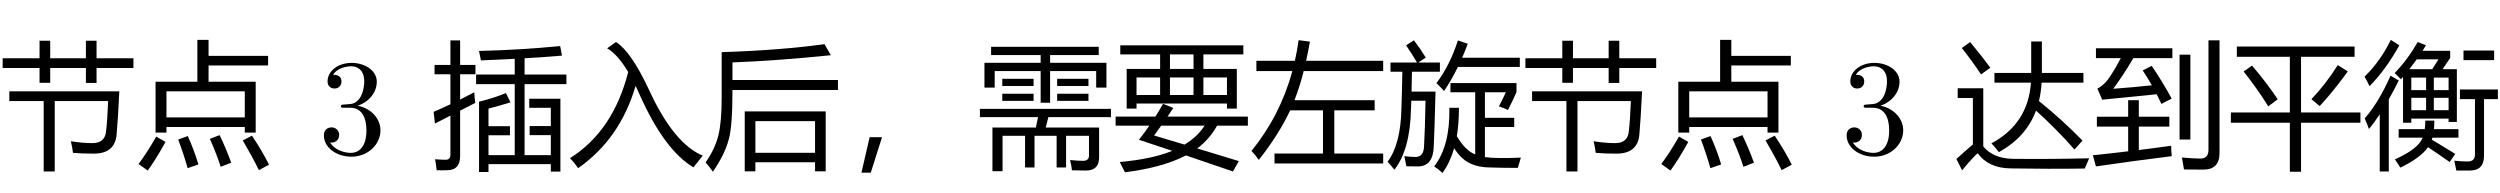 <?xml version='1.0' encoding='UTF-8'?>
<!-- This file was generated by dvisvgm 2.8.2 -->
<svg version='1.1' xmlns='http://www.w3.org/2000/svg' xmlns:xlink='http://www.w3.org/1999/xlink' width='192.486pt' height='14.878pt' viewBox='3.613 -75.072 192.486 14.878'>
<defs>
<path id='g0-875' d='M3.168-1.271L2.302 1.461H1.584L2.215-1.271H3.168Z'/>
<path id='g0-1205' d='M3.004-8.116L3.681-8.598Q4.83-7.89 6.204-4.968Q8.121-.774 10.367 .149L9.649 1.051Q7.403-.282 5.496-4.568Q5.342-4.912 5.194-5.224Q4.004-1.148 .769 1.113Q.492 .702 .144 .344Q3.471-1.753 4.625-6.291Q3.82-7.634 3.004-8.116Z'/>
<path id='g0-1265' d='M4.686-6.762Q5.506-5.552 6.224-4.24Q5.834-4.055 5.435-3.83Q5.255-4.209 5.065-4.578Q2.856-4.363 .872-4.158L.502-5.009Q1.097-5.327 1.528-6.024Q1.923-6.619 2.302-7.357H.39V-8.116H6.275V-7.357H3.271Q2.507-6.06 1.723-4.999Q3.184-5.106 4.696-5.265Q4.358-5.855 3.989-6.414L4.686-6.762ZM.461-2.845H2.871V-4.117H3.691V-2.845H6.04V-2.087H3.691V-.282Q4.901-.436 6.183-.61Q6.183-.251 6.224 .19Q3.322 .549 .39 .979L.154 .118Q1.461-.015 2.871-.185V-2.087H.461V-2.845ZM9.054-8.731H9.905V-.056Q9.905 1.225 8.665 1.225Q8.244 1.225 7.167 1.215Q7.106 .795 7.014 .292Q7.916 .374 8.408 .374Q9.054 .385 9.054-.292V-8.731ZM6.829-7.624H7.66V-1.092H6.829V-7.624Z'/>
<path id='g0-1381' d='M3.097-3.256H9.331V1.359H8.511V.661H3.917V1.359H3.097V-3.256ZM2.153-4.906Q2.153-2.087 1.866-1.102Q1.579 .026 .646 1.389Q.41 1.041 .082 .672Q.81-.364 1.066-1.41Q1.323-2.415 1.323-4.363V-7.819Q5.814-7.962 9.239-8.434L9.731-7.583Q5.486-7.152 2.153-7.029V-5.676H10.274V-4.906H2.153ZM8.511-2.507H3.917V-.067H8.511V-2.507Z'/>
<path id='g0-1624' d='M1.887-.015H5.619V-3.338H3.092Q2.235-1.497 .677 .477Q.41 .087 .113-.21Q2.338-2.958 3.261-6.363H.492V-7.152H3.456Q3.625-7.911 3.743-8.741L4.614-8.629Q4.476-7.849 4.322-7.152H10.254V-6.363H4.132Q3.876-5.296 3.425-4.117H9.598V-3.338H6.491V-.015H10.254V.754H1.887V-.015Z'/>
<path id='g0-1653' d='M.277-3.174H4.819V-7.46H.738V-8.249H9.803V-7.46H5.681V-3.174H10.254V-2.384H5.681V1.389H4.819V-2.384H.277V-3.174ZM6.48-4.199Q7.608-5.388 8.511-6.824L9.28-6.332Q8.121-4.742 7.116-3.666L6.48-4.199ZM1.261-6.332L1.907-6.783Q3.056-5.44 3.886-4.189L3.158-3.645Q2.369-4.927 1.261-6.332Z'/>
<path id='g0-1878' d='M6.06-3.953Q5.229-3.697 4.368-3.471V-2.117H6.019V-1.42H4.368V.108H6.388V-5.358H3.415V-6.096H6.388V-7.306Q5.178-7.239 3.784-7.183Q3.722-7.531 3.64-7.911Q6.932-7.993 9.885-8.29L10.028-7.552Q8.772-7.444 7.147-7.347V-6.096H10.367V-5.358H7.147V.108H9.167V-1.43H7.537V-2.128H9.167V-3.532H7.506V-4.23H9.905V1.379H9.167V.805H4.368V1.41H3.64V-4.004Q4.778-4.281 5.711-4.671L6.06-3.953ZM.144-3.225Q.805-3.507 1.436-3.804V-6.116H.215V-6.834H1.436V-8.721H2.184V-6.834H3.363V-6.116H2.184V-4.168Q2.738-4.445 3.271-4.732Q3.302-4.219 3.353-3.912Q2.769-3.614 2.184-3.317V.169Q2.184 1.215 1.292 1.266Q.882 1.287 .379 1.277Q.338 .877 .256 .426Q.749 .467 1.066 .467Q1.436 .467 1.436 .077V-2.933Q.841-2.63 .246-2.323L.144-3.225Z'/>
<path id='g0-1940' d='M3.681 .979Q4.912-.61 4.85-3.532H5.588Q5.588-2.333 5.424-1.348Q6.091-.231 6.839 .056V-4.732H4.932V-5.44H10.018V-4.742Q9.751-4.127 9.362-3.368Q9.044-3.522 8.665-3.645Q8.982-4.24 9.198-4.732H7.588V-2.763H9.844V-2.056H7.588V.261Q8.429 .385 10.356 .302Q10.254 .641 10.121 1.092Q8.9 1.092 8.029 1.061Q6.634 1.061 5.845 .344Q5.506 .036 5.219-.426Q4.901 .682 4.317 1.482Q4.03 1.205 3.681 .979ZM.318-7.019H2.358Q1.948-7.726 1.518-8.342L2.123-8.731Q2.656-8.024 3.035-7.398L2.451-7.019H4.122V-6.311H1.969Q1.958-5.542 1.938-4.783H3.784Q3.702-1.677 3.65-.59Q3.609 .979 2.43 .979Q2.071 .979 1.538 .969Q1.477 .631 1.384 .19Q1.938 .251 2.246 .251Q2.881 .251 2.902-.6Q2.974-1.82 3.015-4.076H1.917Q1.907-3.779 1.897-3.481Q1.835-.313 .615 1.236Q.41 .959 .092 .62Q1.097-.713 1.159-3.461Q1.21-4.917 1.23-6.311H.318V-7.019ZM3.855-5.429Q4.922-6.865 5.506-8.721L6.265-8.465Q6.06-7.901 5.834-7.388H10.274V-6.68H5.506Q5.014-5.665 4.44-4.824Q4.091-5.214 3.855-5.429Z'/>
<path id='g0-2229' d='M1.477-5.542H4.696V-8.762H5.558V-7.531H10.141V-6.793H5.558V-5.542H9.187V-1.625H8.347V-2.056H2.317V-1.625H1.477V-5.542ZM8.347-4.804H2.317V-2.794H8.347V-4.804ZM8.9-1.389Q9.721-.149 10.213 .846L9.434 1.266Q8.921 .22 8.193-1.02L8.9-1.389ZM2.246-.907Q1.466 .497 .872 1.297L.164 .795Q.831-.087 1.528-1.318L2.246-.907ZM3.958-1.359Q4.43-.323 4.778 .825L3.948 1.113Q3.63-.005 3.22-1.092L3.958-1.359ZM6.409-1.43Q6.901-.415 7.301 .692L6.491 1.01Q6.204 .087 5.66-1.143L6.409-1.43Z'/>
<path id='g0-2605' d='M.718-4.804H9.187Q9.085-2.661 8.982-1.512Q8.87-.005 7.219-.005Q6.245-.005 5.619-.067Q5.558-.559 5.455-.959Q6.347-.815 7.116-.815Q8.111-.815 8.172-1.779Q8.265-2.548 8.326-4.055H4.214V1.369H3.363V-4.055H.718V-4.804ZM.205-7.347H3.045V-8.7H3.866V-7.347H6.614V-8.7H7.434V-7.347H10.274V-6.598H7.434V-5.45H6.614V-6.598H3.866V-5.46H3.045V-6.598H.205V-7.347Z'/>
<path id='g0-2667' d='M2.389-6.209Q3.415-7.275 4.163-8.598L4.799-8.352Q4.671-8.136 4.537-7.921H6.665V-7.367L6.075-6.506H7.178V-2.446H6.542V-2.702H3.671V-2.384H3.035V-5.911Q2.953-5.819 2.871-5.727Q2.635-5.983 2.389-6.209ZM2.697-1.892H4.707Q4.748-2.189 4.748-2.548H5.445Q5.445-2.194 5.414-1.892H7.301V-1.236H5.296Q5.276-1.159 5.25-1.082Q6.209-.508 7.055 .015L6.624 .641Q5.917 .138 4.958-.502Q4.394 .313 2.83 1.072Q2.687 .856 2.41 .436Q4.204-.364 4.548-1.236H2.697V-1.892ZM7.414-4.948H10.336V-4.199H9.27V.159Q9.27 1.277 8.213 1.297Q7.783 1.307 7.137 1.297Q7.096 1.051 6.983 .538Q7.567 .6 8.008 .6Q8.572 .6 8.572 .067V-4.199H7.414V-4.948ZM.082-2.722Q1.138-3.902 2.071-6.004L2.707-5.635Q2.312-4.845 1.938-4.189V1.369H1.241V-3.035Q.81-2.374 .41-1.902Q.267-2.302 .082-2.722ZM.072-5.932Q1.292-7.121 2.092-8.762L2.748-8.342Q1.692-6.445 .451-5.194Q.287-5.563 .072-5.932ZM7.69-7.942H10.049V-7.203H7.69V-7.942ZM5.763-7.265H4.091Q3.825-6.891 3.522-6.506H5.281L5.763-7.265ZM6.542-5.86H5.404V-4.896H6.542V-5.86ZM3.671-4.896H4.809V-5.86H3.671V-4.896ZM3.671-3.348H4.809V-4.302H3.671V-3.348ZM5.404-3.348H6.542V-4.302H5.404V-3.348Z'/>
<path id='g0-2685' d='M1.005-6.527H3.579V-7.644H.513V-8.342H9.987V-7.644H6.911V-6.527H9.485V-3.471H8.726V-3.861H1.764V-3.471H1.005V-6.527ZM.154-2.856H3.215Q3.527-3.343 3.804-3.84L4.594-3.522Q4.368-3.184 4.148-2.856H10.336V-2.158H7.967Q7.378-1.118 6.439-.405Q7.962 .051 9.639 .569L9.187 1.369Q7.465 .769 5.568 .133Q3.773 1.066 .872 1.43Q.687 1.051 .472 .641Q2.969 .415 4.512-.22Q3.266-.636 1.948-1.072Q2.374-1.61 2.748-2.158H.154V-2.856ZM3.117-1.4Q4.24-1.066 5.46-.702Q6.46-1.307 7.003-2.158H3.661Q3.389-1.769 3.117-1.4ZM4.337-4.517H6.152V-5.87H4.337V-4.517ZM8.726-5.87H6.911V-4.517H8.726V-5.87ZM1.764-4.517H3.579V-5.87H1.764V-4.517ZM4.337-6.527H6.152V-7.644H4.337V-6.527Z'/>
<path id='g0-2823' d='M4.46 .395Q7.301 .426 10.367 .354Q10.192 .764 10.028 1.143Q7.219 1.184 4.327 1.133Q2.615 1.113 1.784-.036Q1.487 .2 .584 1.277L.144 .405Q.779-.169 1.415-.713V-4.291H.246V-5.04H2.215V-.559Q2.963 .354 4.46 .395ZM3.076-6.219H5.906V-8.639H6.727V-6.219H9.926V-5.47H6.706Q6.665-4.722 6.501-4.055Q8.275-2.63 9.854-1.01L9.239-.323Q7.854-1.892 6.275-3.317Q5.517-1.277 3.415-.118Q3.138-.497 2.84-.795Q5.66-2.302 5.886-5.47H3.076V-6.219ZM1.2-8.598Q2.102-7.521 2.758-6.619L2.041-6.106Q1.364-7.132 .564-8.136L1.2-8.598Z'/>
<path id='g0-2988' d='M1.948 1.348H1.169V-2.015H4.512L4.681-2.815H.205V-3.45H10.295V-2.815H5.476L5.271-2.015H9.382V.282Q9.382 1.297 8.367 1.297Q7.875 1.297 7.291 1.277Q7.26 .938 7.147 .487Q7.752 .549 8.142 .549Q8.603 .549 8.603 .138V-1.379H6.839V1.061H6.111V-1.379H4.409V1.061H3.681V-1.379H1.948V1.348ZM.554-6.998H4.881V-7.593H1.066V-8.229H9.352V-7.593H5.609V-6.998H9.946V-5.091H9.157V-6.363H5.609V-3.922H4.881V-6.363H1.343V-5.091H.554V-6.998ZM6.152-4.619H8.562V-4.066H6.152V-4.619ZM1.928-5.768H4.337V-5.214H1.928V-5.768ZM1.928-4.619H4.337V-4.066H1.928V-4.619ZM6.152-5.768H8.562V-5.214H6.152V-5.768Z'/>
<path id='g1-106' d='M4.798-1.795C4.798-2.656 4.137-3.475 3.045-3.696C3.906-3.979 4.515-4.714 4.515-5.544C4.515-6.405 3.591-6.993 2.583-6.993C1.522-6.993 .724-6.363 .724-5.565C.724-5.218 .955-5.019 1.26-5.019C1.585-5.019 1.795-5.25 1.795-5.554C1.795-6.079 1.302-6.079 1.144-6.079C1.47-6.594 2.163-6.73 2.541-6.73C2.971-6.73 3.549-6.499 3.549-5.554C3.549-5.428 3.528-4.819 3.255-4.357C2.94-3.853 2.583-3.822 2.32-3.811C2.236-3.801 1.984-3.78 1.911-3.78C1.827-3.769 1.753-3.759 1.753-3.654C1.753-3.538 1.827-3.538 2.005-3.538H2.467C3.328-3.538 3.717-2.824 3.717-1.795C3.717-.367 2.992-.063 2.53-.063C2.079-.063 1.291-.241 .924-.861C1.291-.808 1.617-1.039 1.617-1.438C1.617-1.816 1.333-2.026 1.029-2.026C.777-2.026 .441-1.879 .441-1.417C.441-.462 1.417 .231 2.562 .231C3.843 .231 4.798-.724 4.798-1.795Z'/>
</defs>
<g id='page1'>
<use x='3.613' y='-63.238' xlink:href='#g0-2605'/>
<use x='14.113' y='-63.238' xlink:href='#g0-2229'/>
<use x='28.109' y='-63.238' xlink:href='#g1-106'/>
<use x='36.856' y='-63.238' xlink:href='#g0-1878'/>
<use x='47.356' y='-63.238' xlink:href='#g0-1205'/>
<use x='57.856' y='-63.238' xlink:href='#g0-1381'/>
<use x='68.356' y='-63.238' xlink:href='#g0-875'/>
<use x='78.856' y='-63.238' xlink:href='#g0-2988'/>
<use x='89.356' y='-63.238' xlink:href='#g0-2685'/>
<use x='99.856' y='-63.238' xlink:href='#g0-1624'/>
<use x='110.356' y='-63.238' xlink:href='#g0-1940'/>
<use x='120.856' y='-63.238' xlink:href='#g0-2605'/>
<use x='131.356' y='-63.238' xlink:href='#g0-2229'/>
<use x='145.352' y='-63.238' xlink:href='#g1-106'/>
<use x='154.099' y='-63.238' xlink:href='#g0-2823'/>
<use x='164.599' y='-63.238' xlink:href='#g0-1265'/>
<use x='175.099' y='-63.238' xlink:href='#g0-1653'/>
<use x='185.599' y='-63.238' xlink:href='#g0-2667'/>
</g>
</svg>